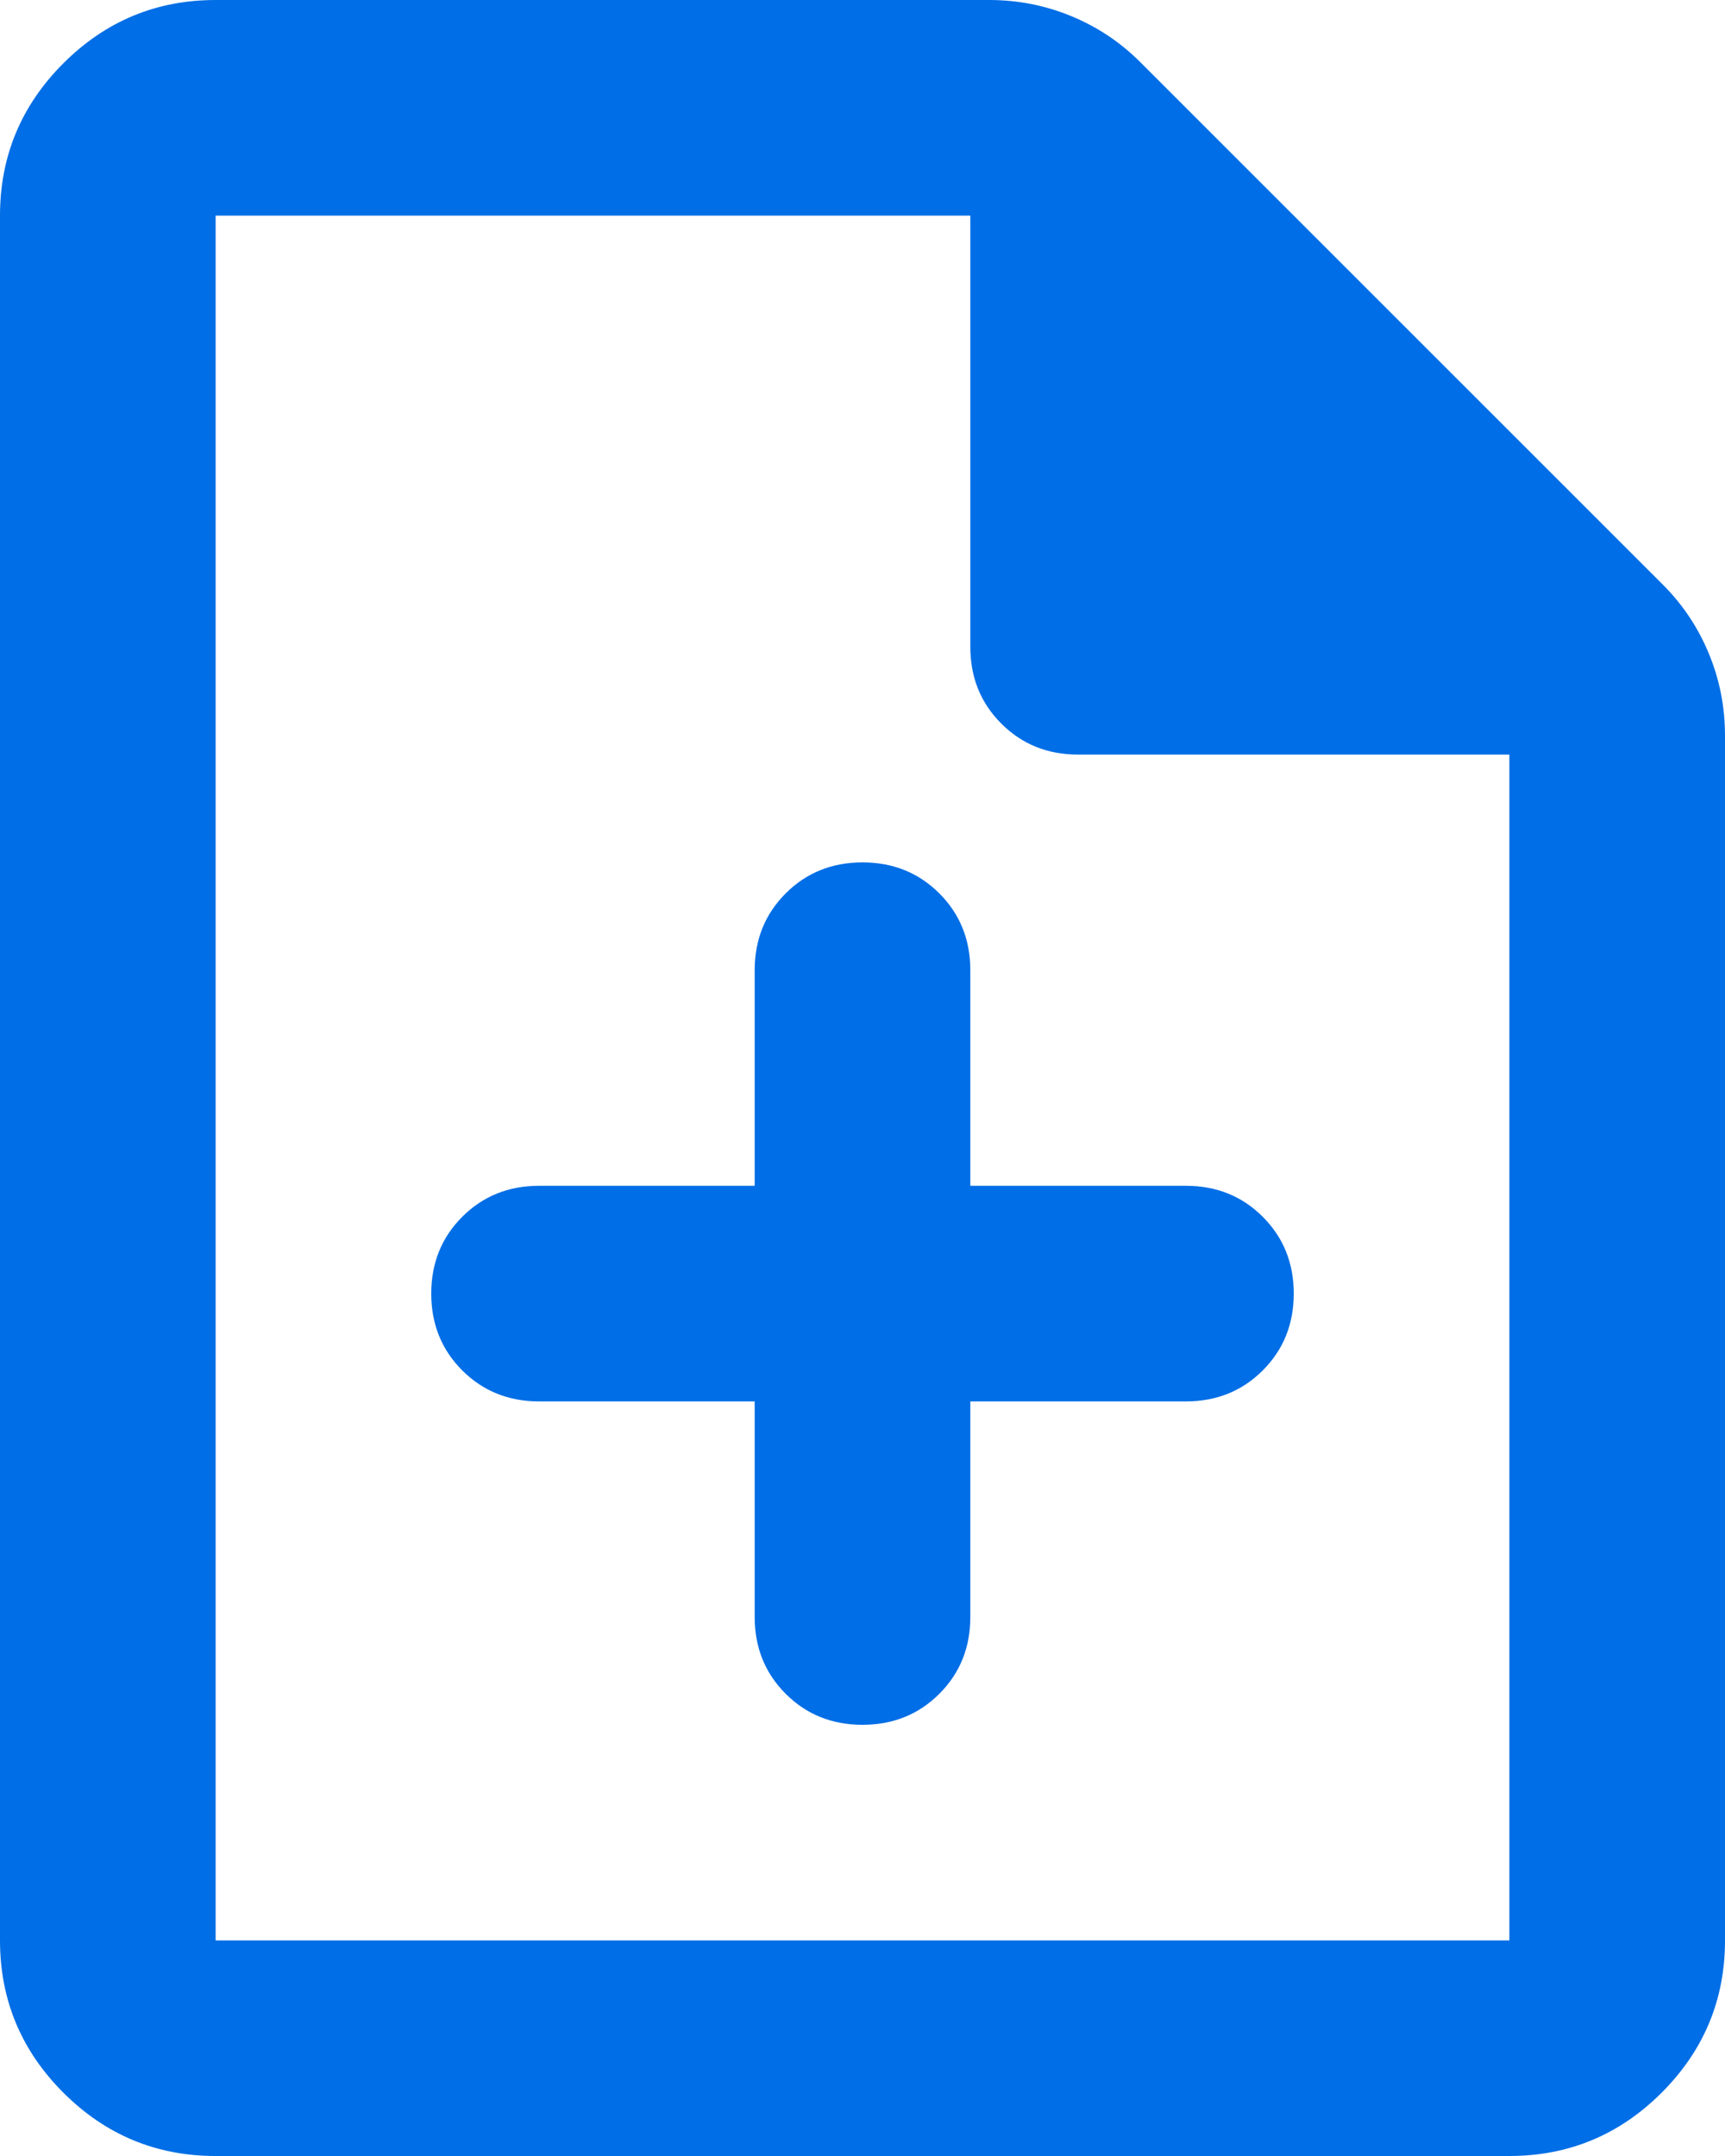 <svg width="32" height="40" viewBox="0 0 32 40" fill="none" xmlns="http://www.w3.org/2000/svg">
<path d="M14 26V30C14 30.567 14.192 31.042 14.575 31.425C14.958 31.808 15.433 32 16 32C16.567 32 17.042 31.808 17.425 31.425C17.808 31.042 18 30.567 18 30V26H22C22.567 26 23.042 25.808 23.425 25.425C23.808 25.042 24 24.567 24 24C24 23.433 23.808 22.958 23.425 22.575C23.042 22.192 22.567 22 22 22H18V18C18 17.433 17.808 16.958 17.425 16.575C17.042 16.192 16.567 16 16 16C15.433 16 14.958 16.192 14.575 16.575C14.192 16.958 14 17.433 14 18V22H10C9.433 22 8.958 22.192 8.575 22.575C8.192 22.958 8 23.433 8 24C8 24.567 8.192 25.042 8.575 25.425C8.958 25.808 9.433 26 10 26H14ZM4 40C2.9 40 1.958 39.608 1.175 38.825C0.392 38.042 0 37.1 0 36V4C0 2.9 0.392 1.958 1.175 1.175C1.958 0.392 2.9 0 4 0H18.35C18.883 0 19.392 0.1 19.875 0.3C20.358 0.5 20.783 0.783 21.15 1.15L30.85 10.85C31.217 11.217 31.5 11.642 31.7 12.125C31.9 12.608 32 13.117 32 13.65V36C32 37.1 31.608 38.042 30.825 38.825C30.042 39.608 29.1 40 28 40H4ZM18 12V4H4V36H28V14H20C19.433 14 18.958 13.808 18.575 13.425C18.192 13.042 18 12.567 18 12Z" fill="#006EE6"/>
</svg>
